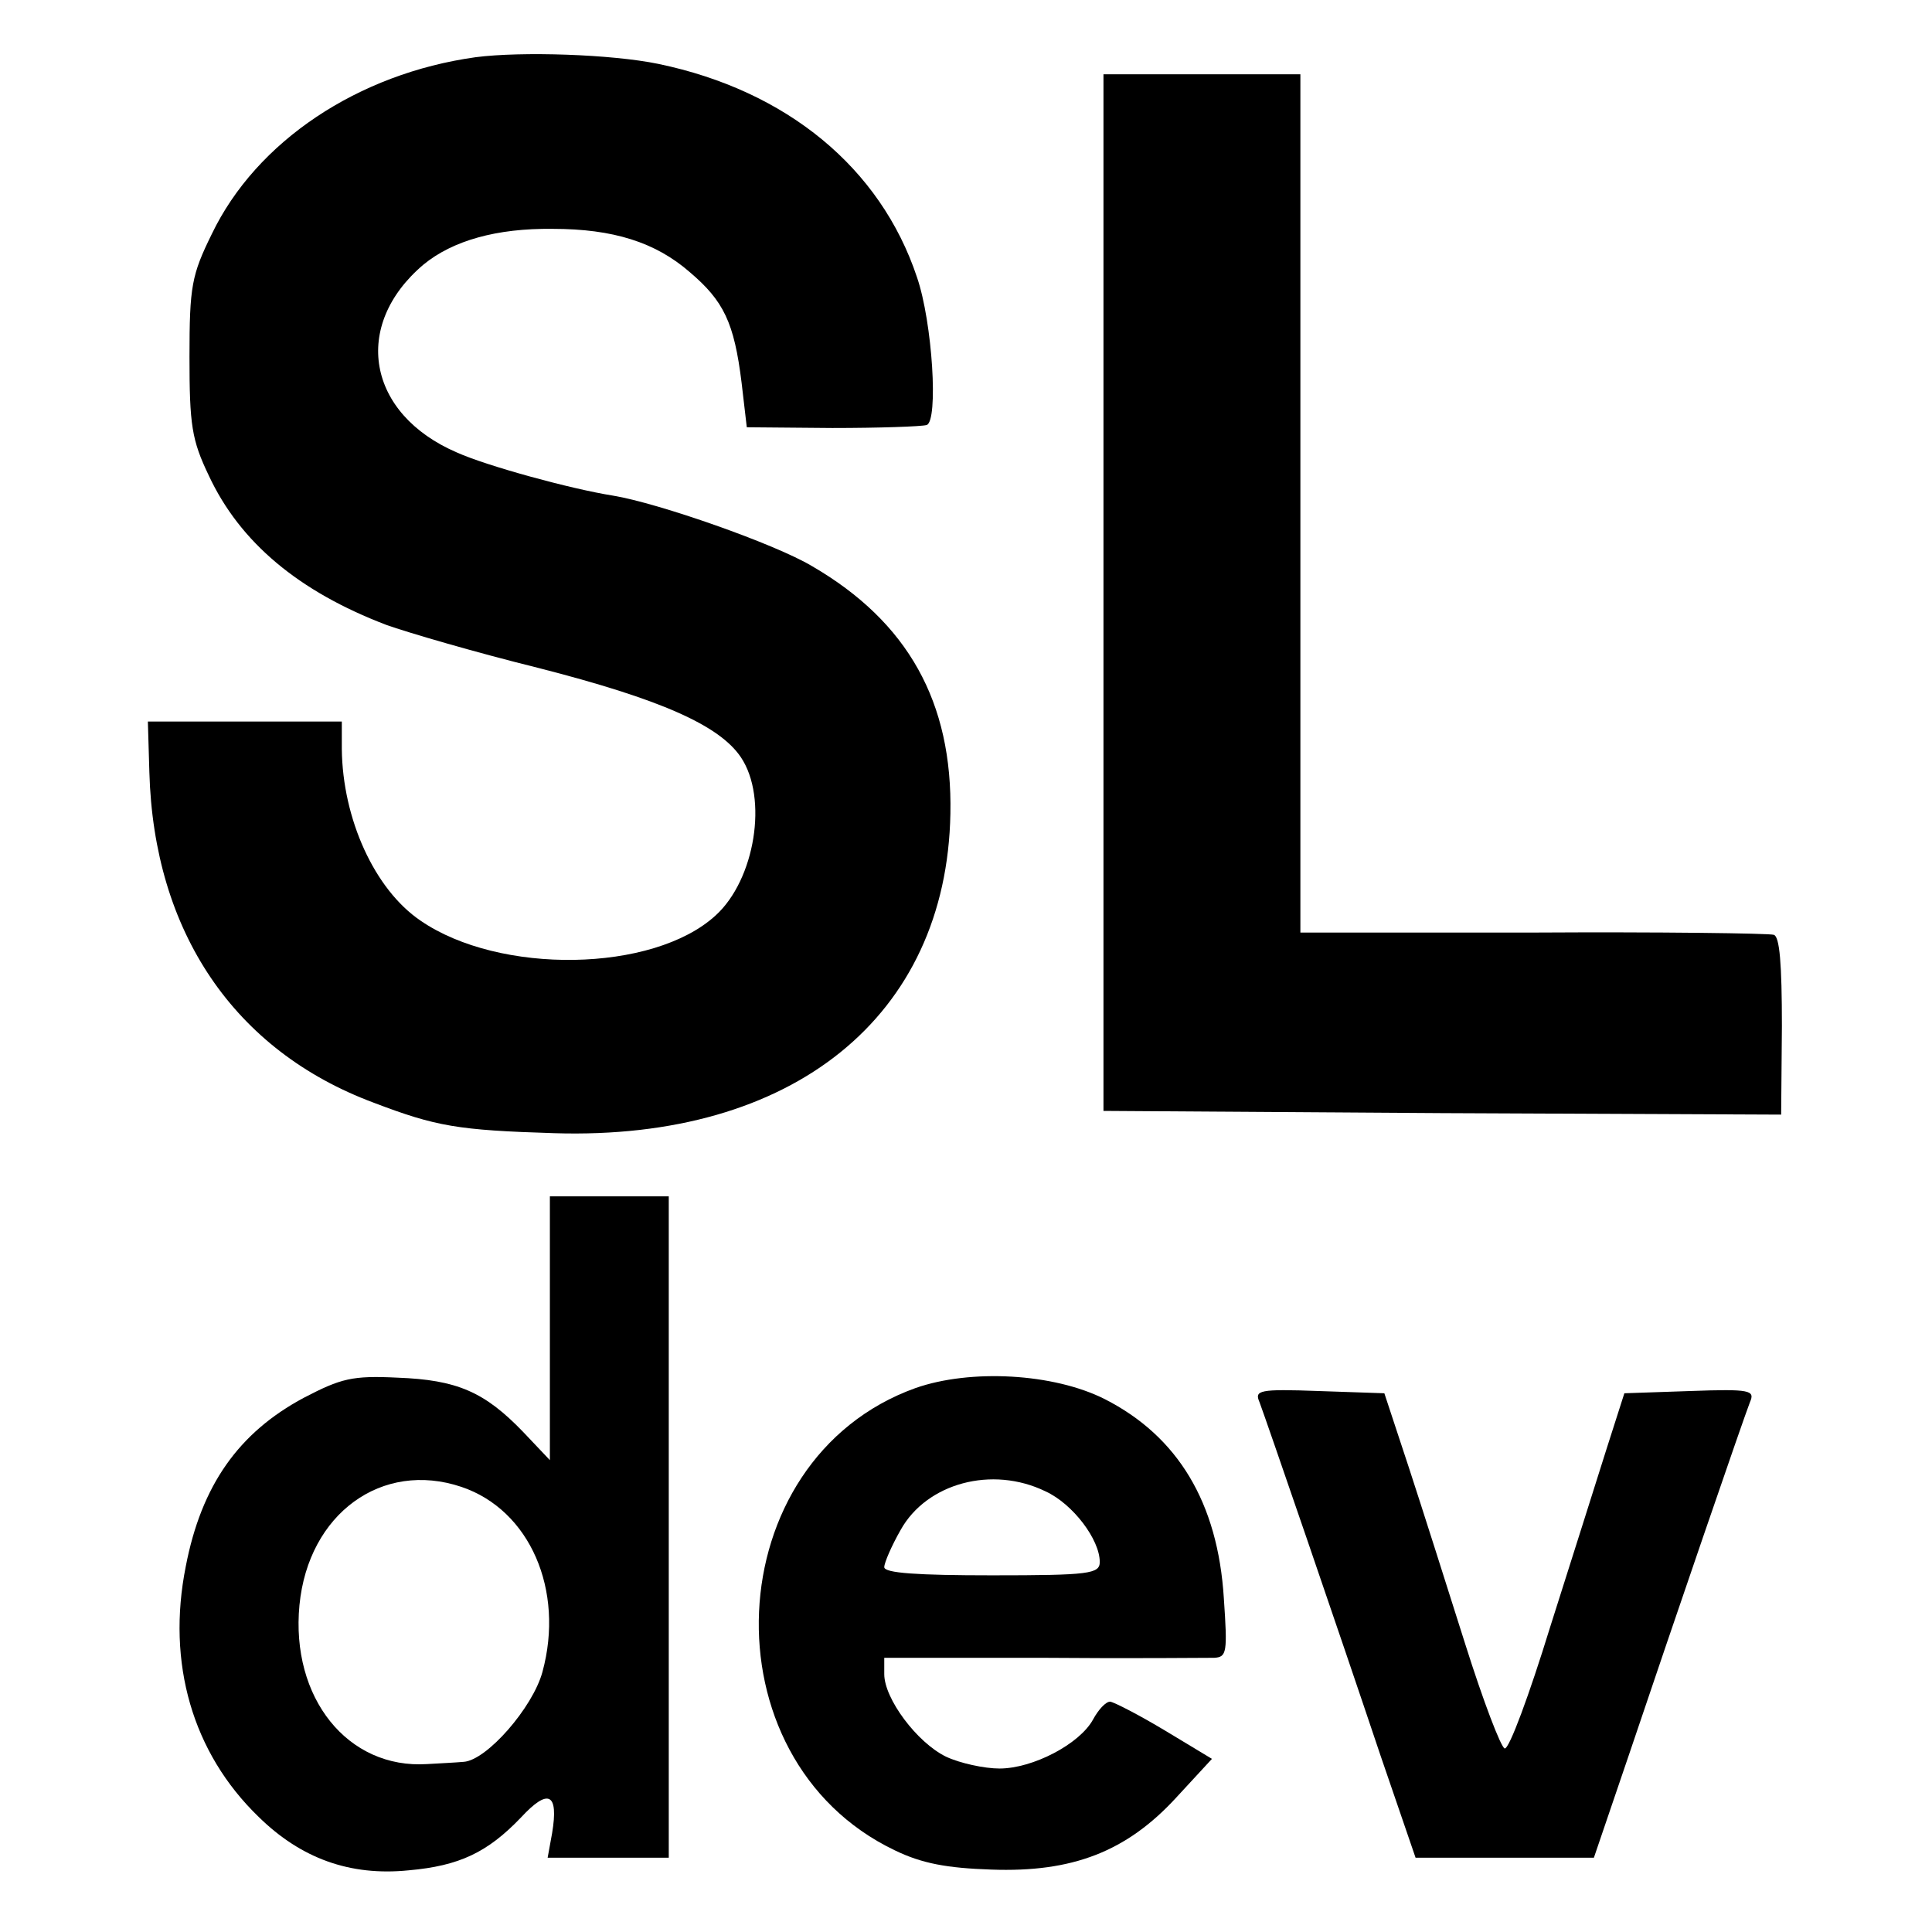 <?xml version="1.0" standalone="no"?>
<!DOCTYPE svg PUBLIC "-//W3C//DTD SVG 20010904//EN"
 "http://www.w3.org/TR/2001/REC-SVG-20010904/DTD/svg10.dtd">
<svg version="1.0" xmlns="http://www.w3.org/2000/svg"
 width="260pt" height="260pt" viewBox="0 0 260 260"
 preserveAspectRatio="xMidYMid meet">
<g transform="translate(0,260) scale(0.1,-0.1)"
fill="#000000" stroke="none">
<path d="M640 2523 c-158 -22 -295 -113 -355 -238 -27 -55 -30 -70 -30 -165 0
-92 3 -112 26 -160 42 -90 121 -156 239 -201 28 -10 120 -37 205 -58 164 -42
243 -77 272 -120 37 -55 19 -165 -34 -213 -84 -77 -291 -80 -397 -7 -62 42
-105 137 -106 231 l0 37 -131 0 -130 0 2 -68 c6 -215 114 -375 302 -445 84
-32 113 -37 243 -41 321 -10 528 157 533 430 3 150 -57 258 -186 333 -50 30
-207 85 -268 95 -57 9 -170 40 -210 58 -121 52 -142 171 -45 253 39 32 98 49
174 48 81 0 138 -18 184 -58 46 -39 60 -68 70 -149 l7 -60 115 -1 c63 0 120 2
127 4 16 5 8 138 -13 199 -49 147 -175 251 -348 287 -63 13 -184 17 -246 9z"/>
<path d="M1485 1803 l0 -698 456 -3 456 -2 1 119 c0 84 -3 121 -11 123 -7 2
-153 4 -324 3 l-313 0 0 577 0 578 -133 0 -132 0 0 -697z"/>
<path d="M740 813 l0 -178 -36 38 c-52 54 -89 70 -169 73 -61 3 -76 -1 -126
-27 -88 -47 -138 -118 -159 -227 -26 -130 9 -251 98 -337 57 -56 123 -80 202
-72 68 6 106 24 151 71 37 40 51 33 42 -21 l-6 -33 82 0 81 0 0 445 0 445 -80
0 -80 0 0 -177z m-119 -214 c92 -31 139 -139 109 -249 -13 -48 -75 -119 -106
-121 -11 -1 -32 -2 -49 -3 -107 -7 -184 89 -172 214 12 123 111 195 218 159z"/>
<path d="M1232 732 c-267 -96 -285 -499 -28 -622 37 -18 71 -24 130 -26 109
-4 182 24 249 97 l48 52 -63 38 c-35 21 -68 38 -74 39 -6 0 -16 -11 -23 -24
-18 -33 -81 -66 -126 -66 -20 0 -53 7 -72 16 -39 19 -83 78 -83 111 l0 22 213
0 c116 -1 221 0 231 0 17 1 18 7 13 80 -8 129 -62 218 -160 268 -69 35 -181
41 -255 15z m175 -139 c37 -17 73 -65 73 -95 0 -16 -14 -18 -145 -18 -100 0
-145 3 -145 11 0 6 10 29 22 50 35 63 123 87 195 52z"/>
<path d="M1695 713 c9 -24 106 -306 163 -476 l47 -137 120 0 120 0 47 138 c60
178 154 452 163 475 7 16 1 18 -81 15 l-88 -3 -24 -75 c-13 -41 -47 -149 -76
-240 -28 -91 -55 -164 -61 -163 -5 1 -29 64 -53 140 -24 76 -58 183 -76 238
l-33 100 -88 3 c-81 3 -87 1 -80 -15z"/>
</g>
</svg>
